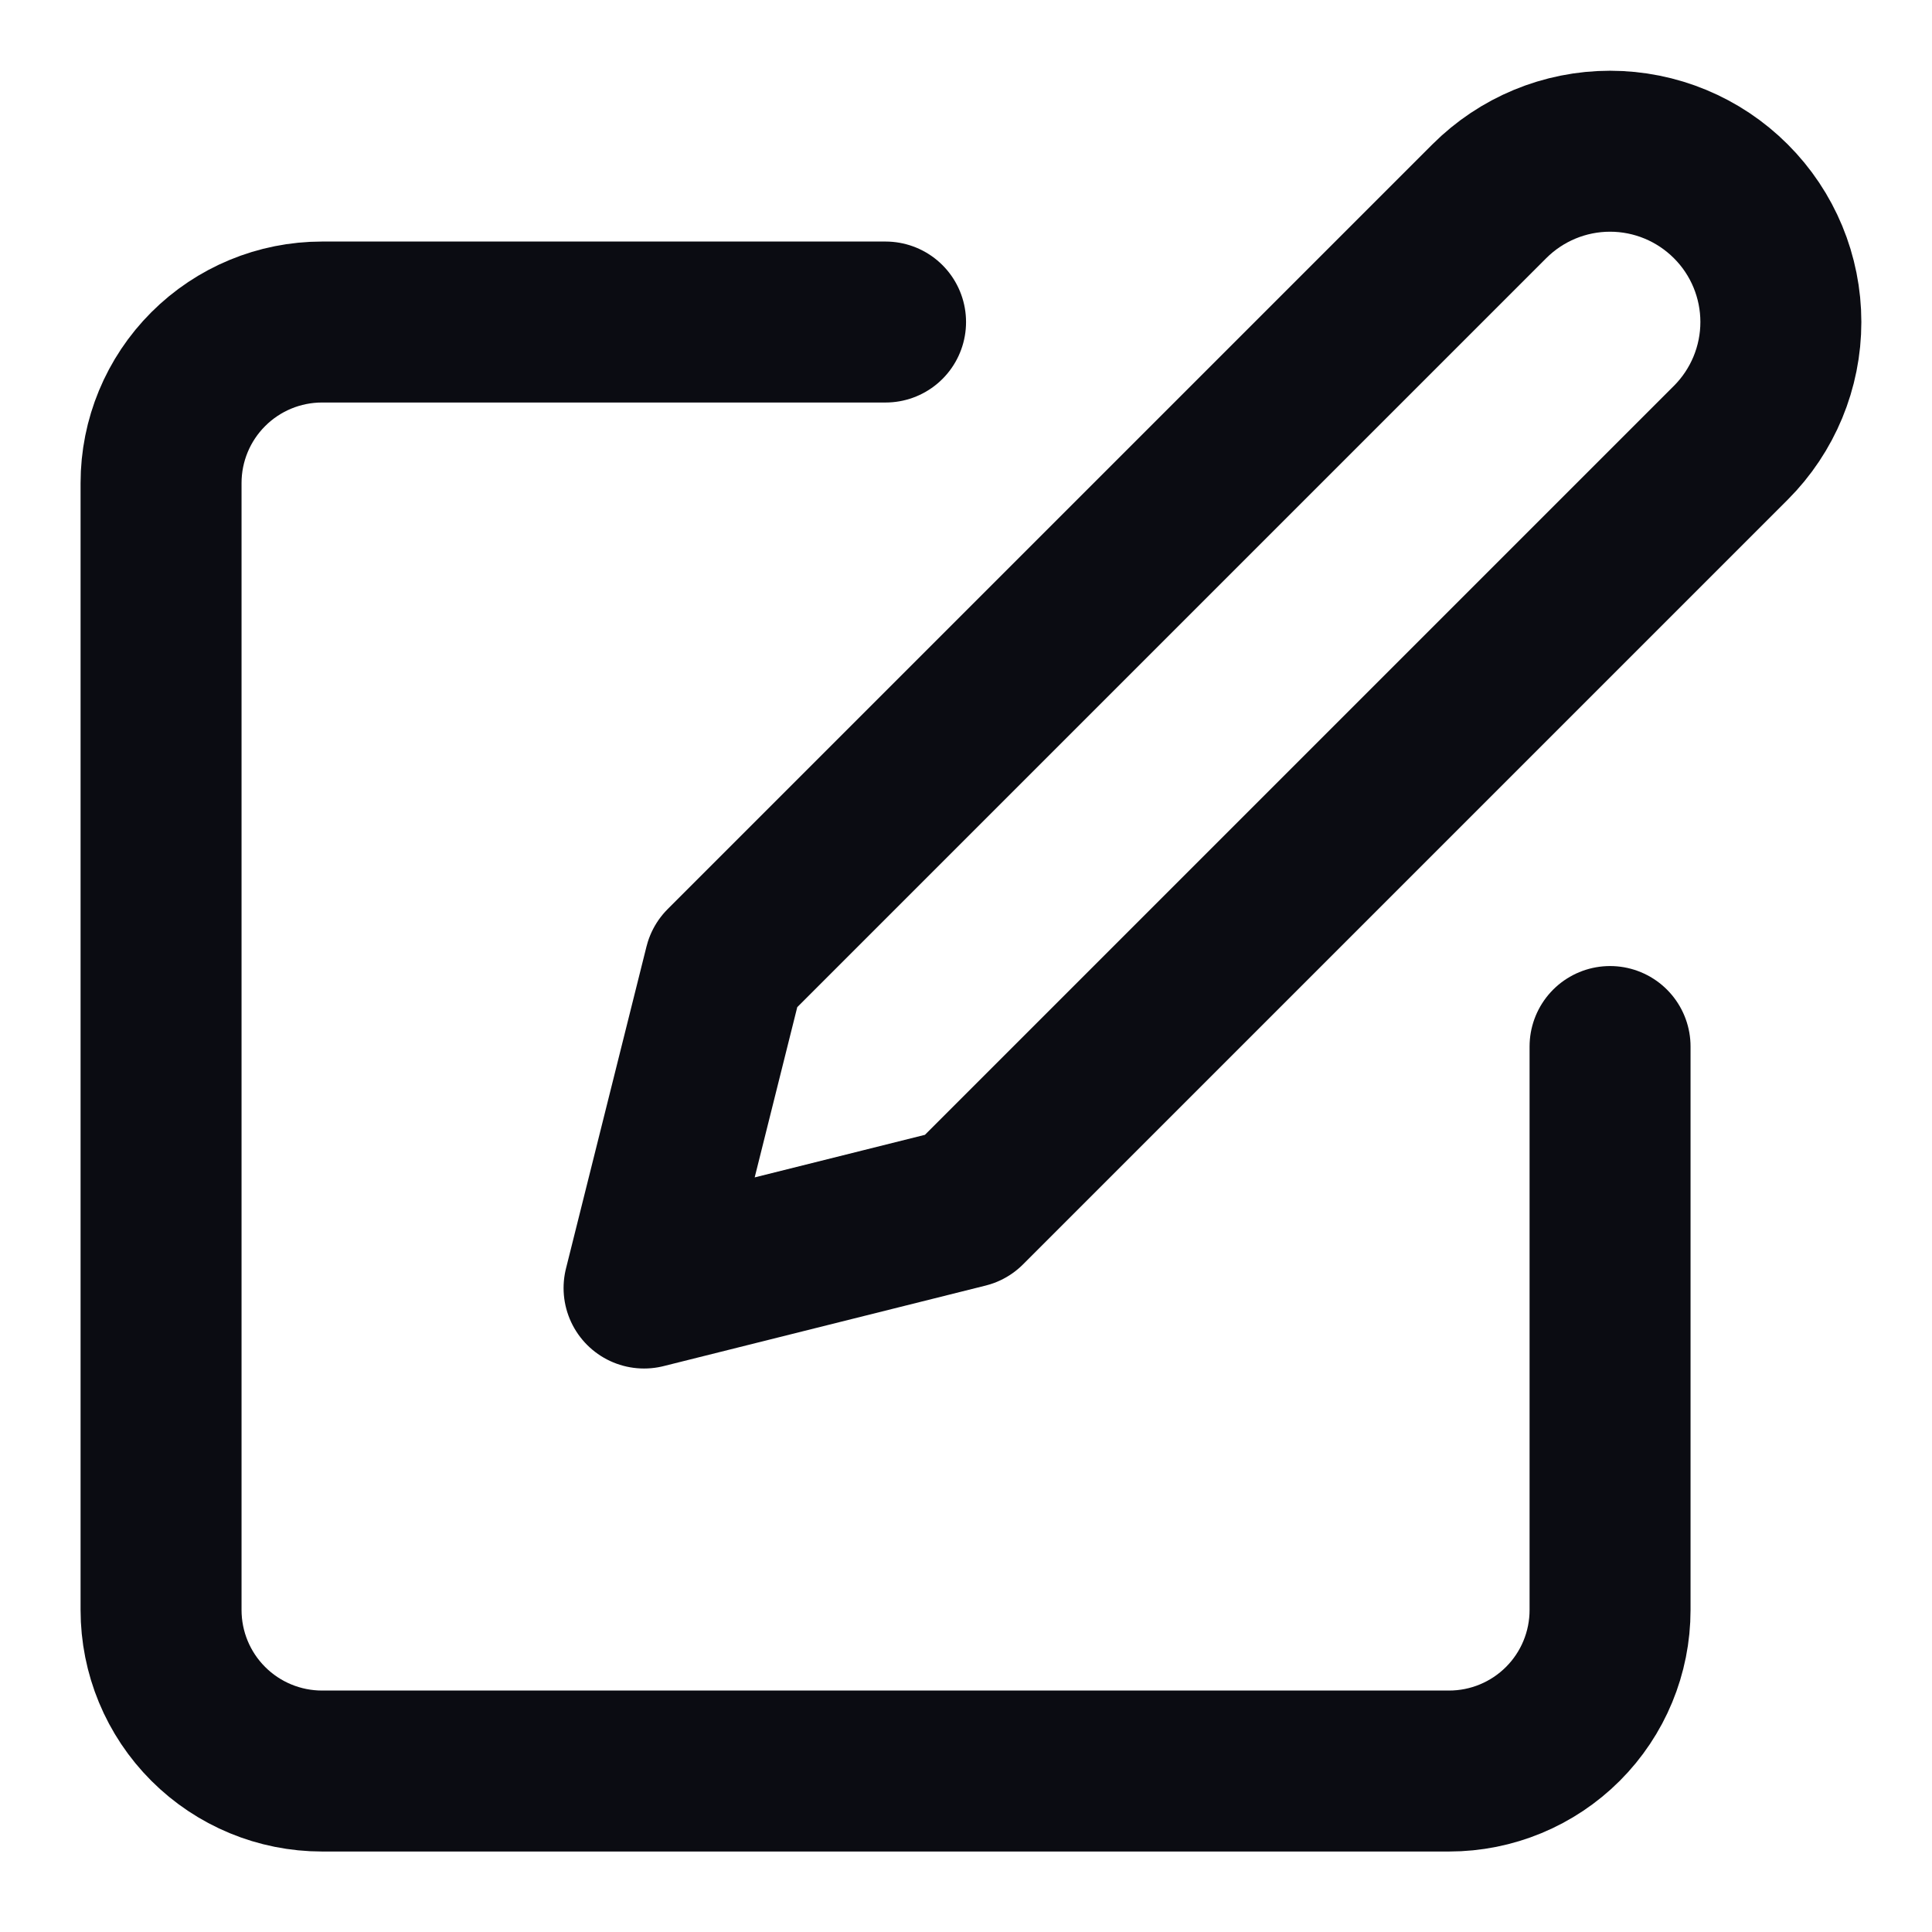 <svg width="22" height="22" viewBox="0 0 22 22" fill="none" xmlns="http://www.w3.org/2000/svg">
<g clip-path="url(#clip0_1301_68)">
<path d="M10.084 3.667H3.667C3.181 3.667 2.715 3.86 2.371 4.204C2.027 4.548 1.834 5.014 1.834 5.5V18.333C1.834 18.82 2.027 19.286 2.371 19.63C2.715 19.974 3.181 20.167 3.667 20.167H16.501C16.987 20.167 17.453 19.974 17.797 19.63C18.141 19.286 18.334 18.82 18.334 18.333V11.917" stroke="#0B0C12" stroke-width="1.833" stroke-linecap="round" stroke-linejoin="round"/>
<path d="M16.959 2.292C17.324 1.927 17.818 1.722 18.334 1.722C18.85 1.722 19.344 1.927 19.709 2.292C20.074 2.656 20.279 3.151 20.279 3.667C20.279 4.182 20.074 4.677 19.709 5.042L11.001 13.75L7.334 14.667L8.251 11L16.959 2.292Z" stroke="#0B0C12" stroke-width="1.833" stroke-linecap="round" stroke-linejoin="round"/>
</g>
<defs>
<clipPath id="clip0_1301_68">
<rect width="22" height="22" fill="white"/>
</clipPath>
</defs>
</svg>
